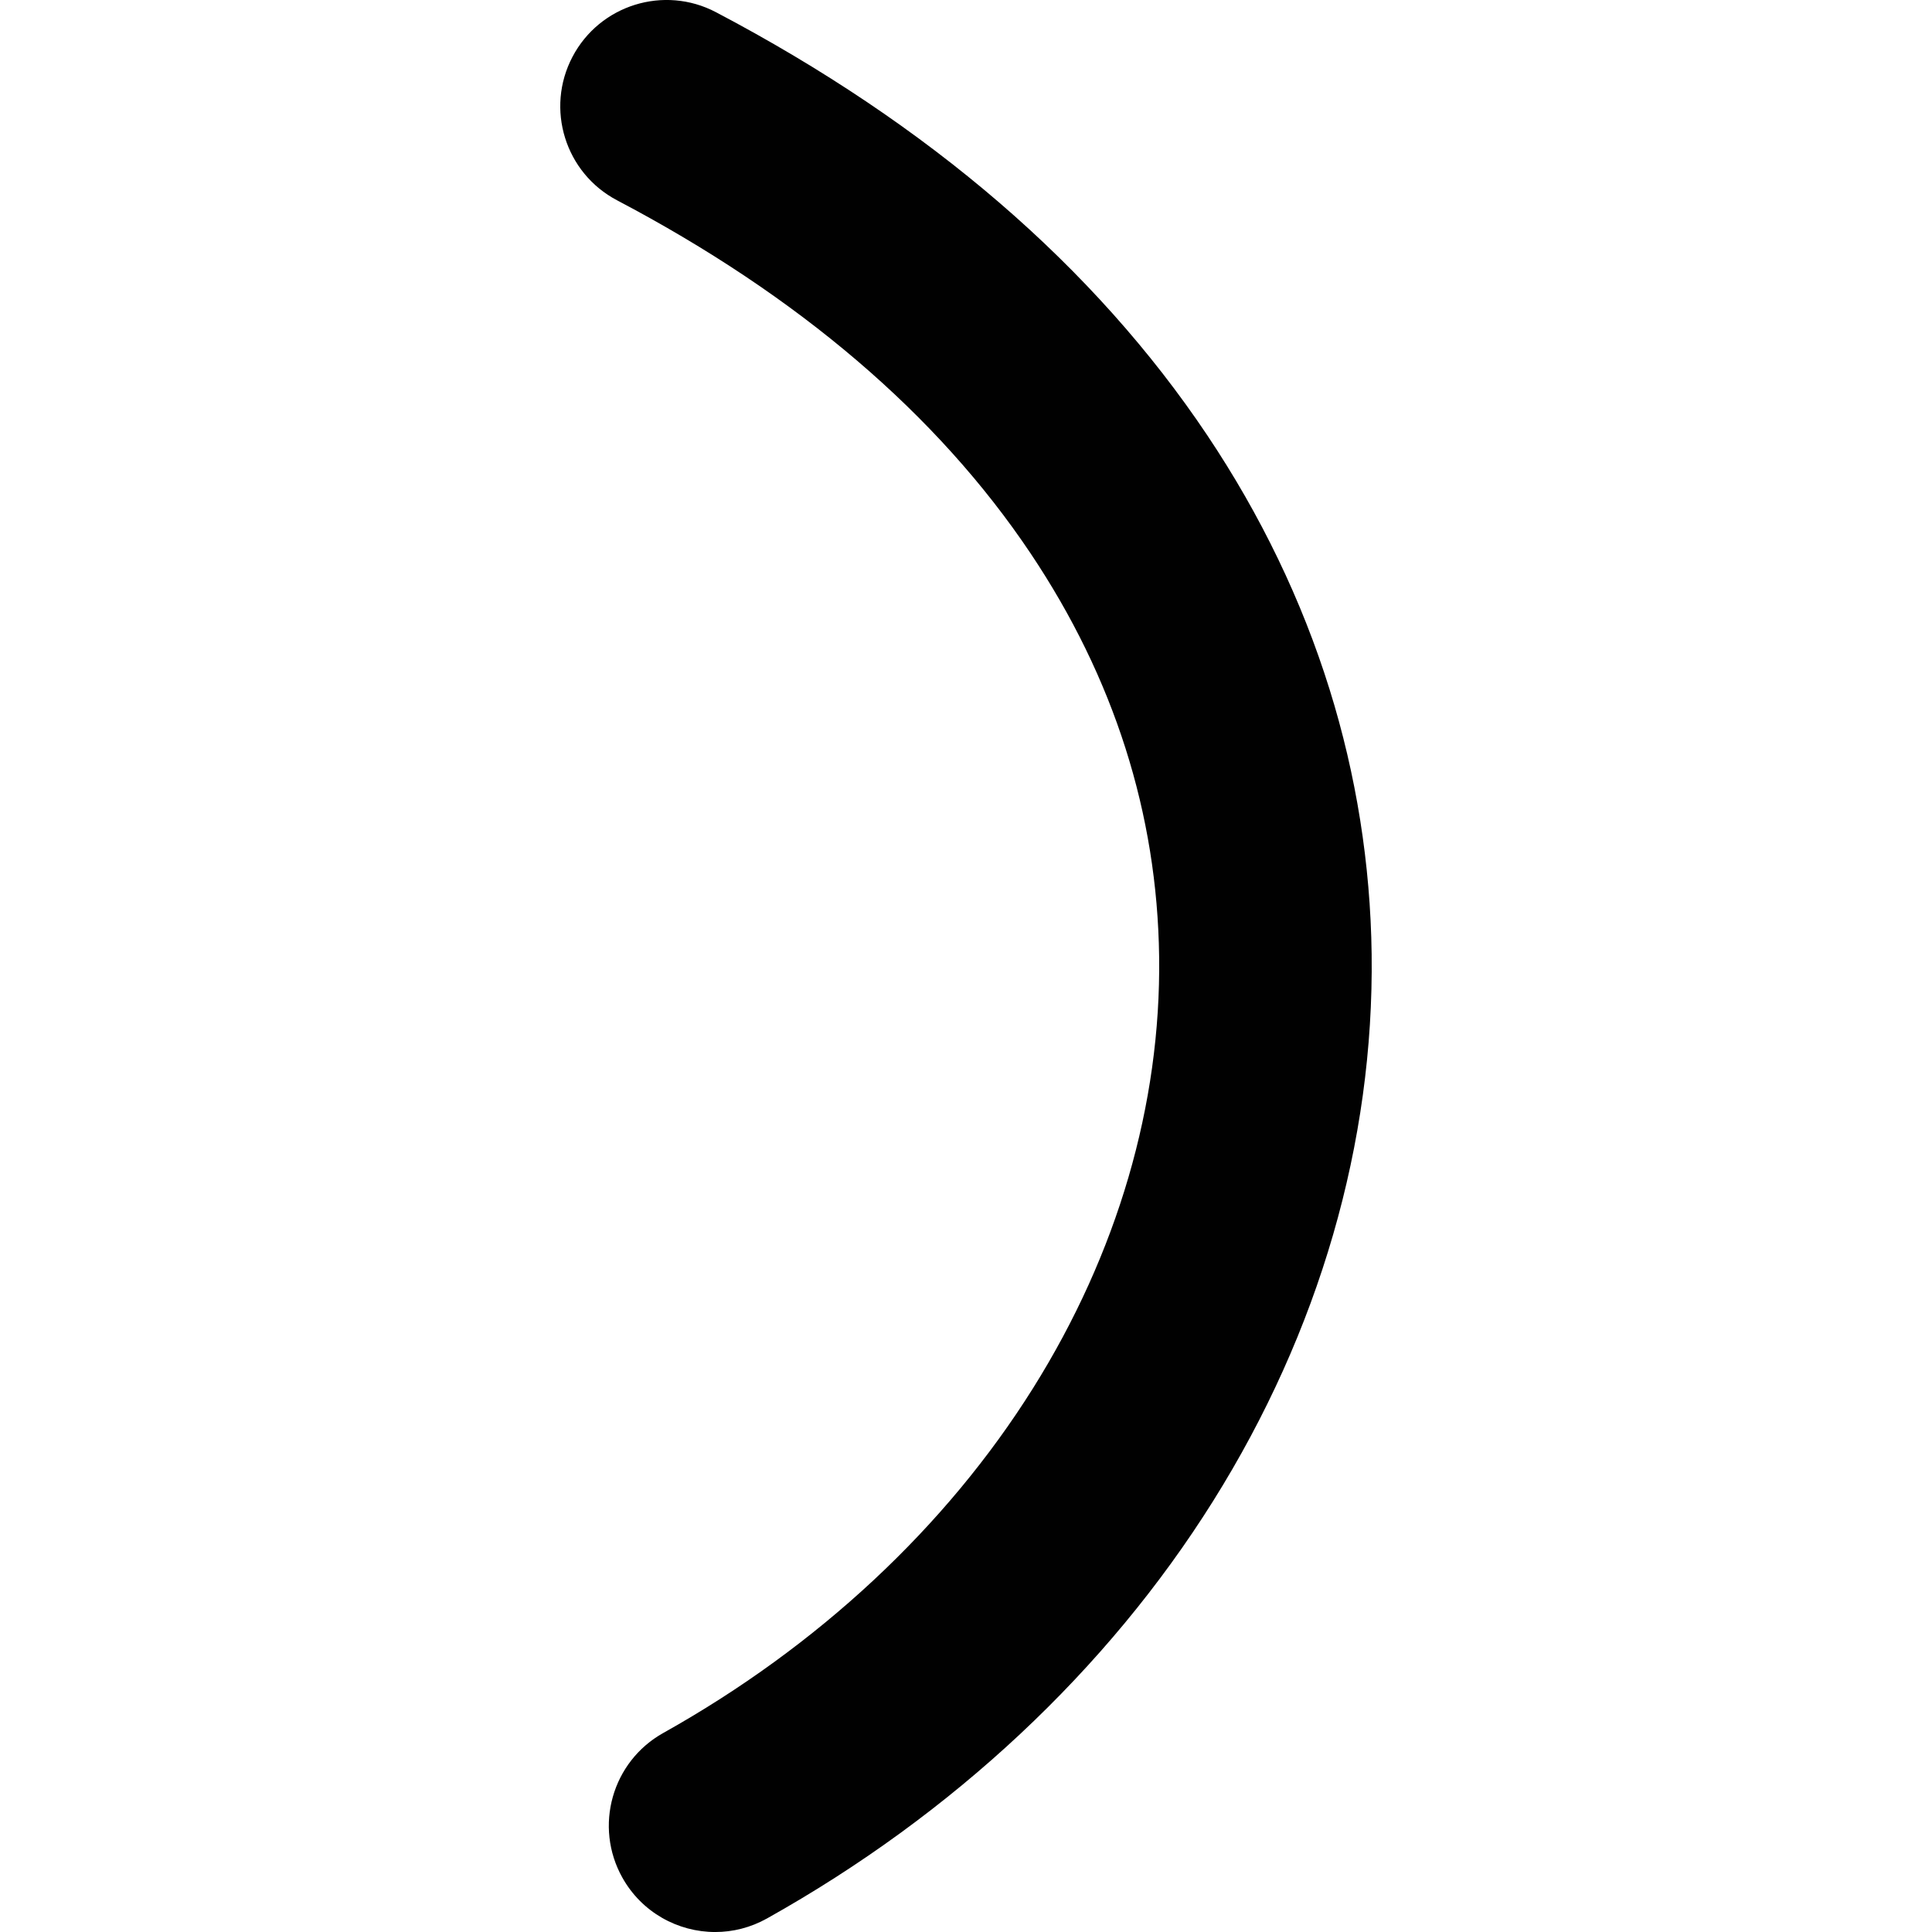 <?xml version="1.0" encoding="iso-8859-1"?>
<!-- Generator: Adobe Illustrator 25.2.3, SVG Export Plug-In . SVG Version: 6.00 Build 0)  -->
<svg version="1.1" xmlns="http://www.w3.org/2000/svg" xmlns:xlink="http://www.w3.org/1999/xlink" x="0px" y="0px"
	 viewBox="0 0 1000 1000" style="enable-background:new 0 0 1000 1000;" xml:space="preserve">
<g id="rightParenthesis">
	<g>
		<path style="fill:#010101;" d="M709.959,493.828c-0.599-46.518-7.938-92.659-21.814-137.144
			c-14.294-45.828-35.58-90.034-63.267-131.39C566.46,138.033,480.912,64.362,370.61,6.326
			c-26.881-14.143-60.14-3.817-74.284,23.064c-14.144,26.882-3.818,60.14,23.064,74.284
			c93.928,49.42,165.955,110.928,214.08,182.813c43.171,64.486,65.543,134.722,66.498,208.758
			c0.984,76.353-21.583,153.558-65.263,223.268c-45.057,71.907-111.251,133.627-191.429,178.489
			c-26.508,14.832-35.974,48.345-21.142,74.853c10.078,18.012,28.779,28.154,48.048,28.154c9.091,0,18.308-2.258,26.806-7.013
			c96.244-53.851,176.098-128.569,230.93-216.077C682.848,689.257,711.217,591.365,709.959,493.828z"/>
	</g>
</g>
<g id="Layer_1">
</g>
</svg>
